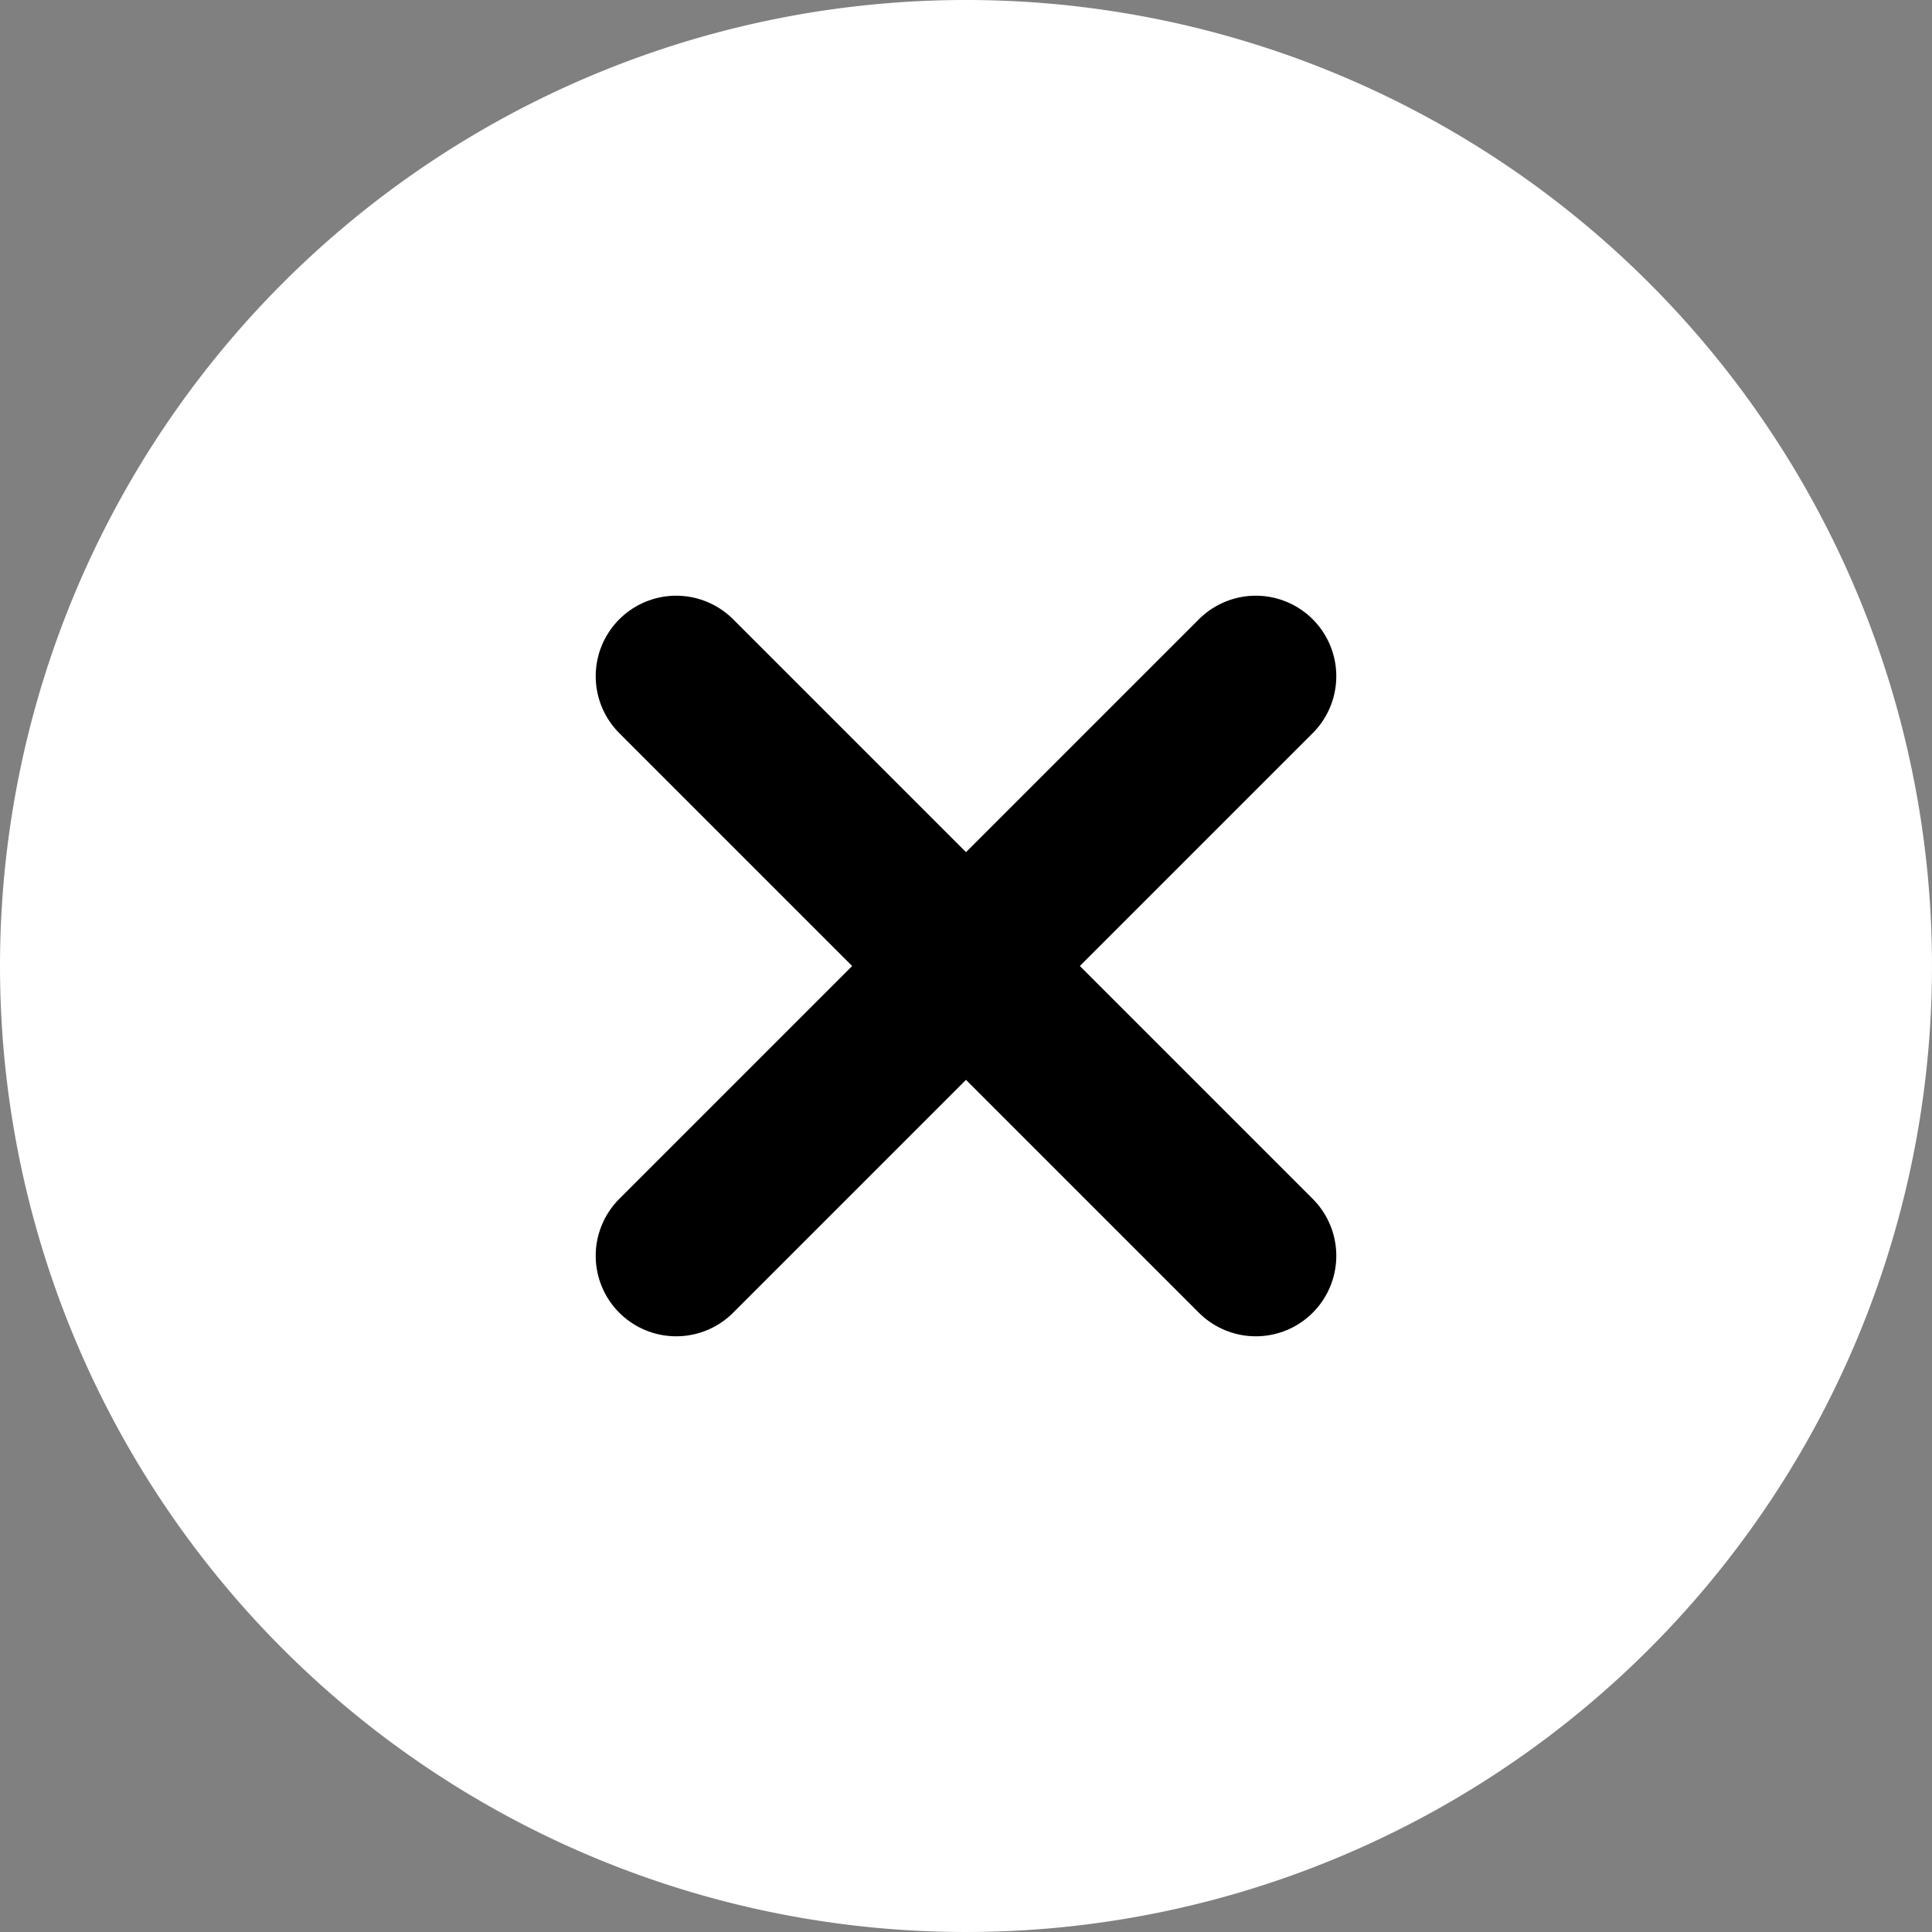 <svg xmlns="http://www.w3.org/2000/svg" viewBox="0 0 60 60">
  <rect x="0" y="0" width="60" height="60" fill="#808080" stroke="none"/>
  <defs>
    <style>
      .cls-1 {
        fill: #fff;
      }

      .cls-2 {
        fill: none;
        stroke: #000;
        stroke-linecap: round;
        stroke-linejoin: round;
        stroke-miterlimit: 10;
        stroke-width: 5px;
      }
    </style>
  </defs>
  <g id="그룹_763" data-name="그룹 763" transform="translate(-1791 -60)">
    <path id="패스_816" data-name="패스 816" class="cls-1" d="M30,0A30,30,0,1,1,0,30,30,30,0,0,1,30,0Z" transform="translate(1791 60)"/>
    <g id="그룹_742" data-name="그룹 742" transform="translate(1810.5 79.5)">
      <line id="선_554" data-name="선 554" class="cls-2" x1="18" y2="18" transform="translate(1.5 1.5)"/>
      <line id="선_555" data-name="선 555" class="cls-2" x2="18" y2="18" transform="translate(1.5 1.5)"/>
    </g>
  </g>
</svg>
